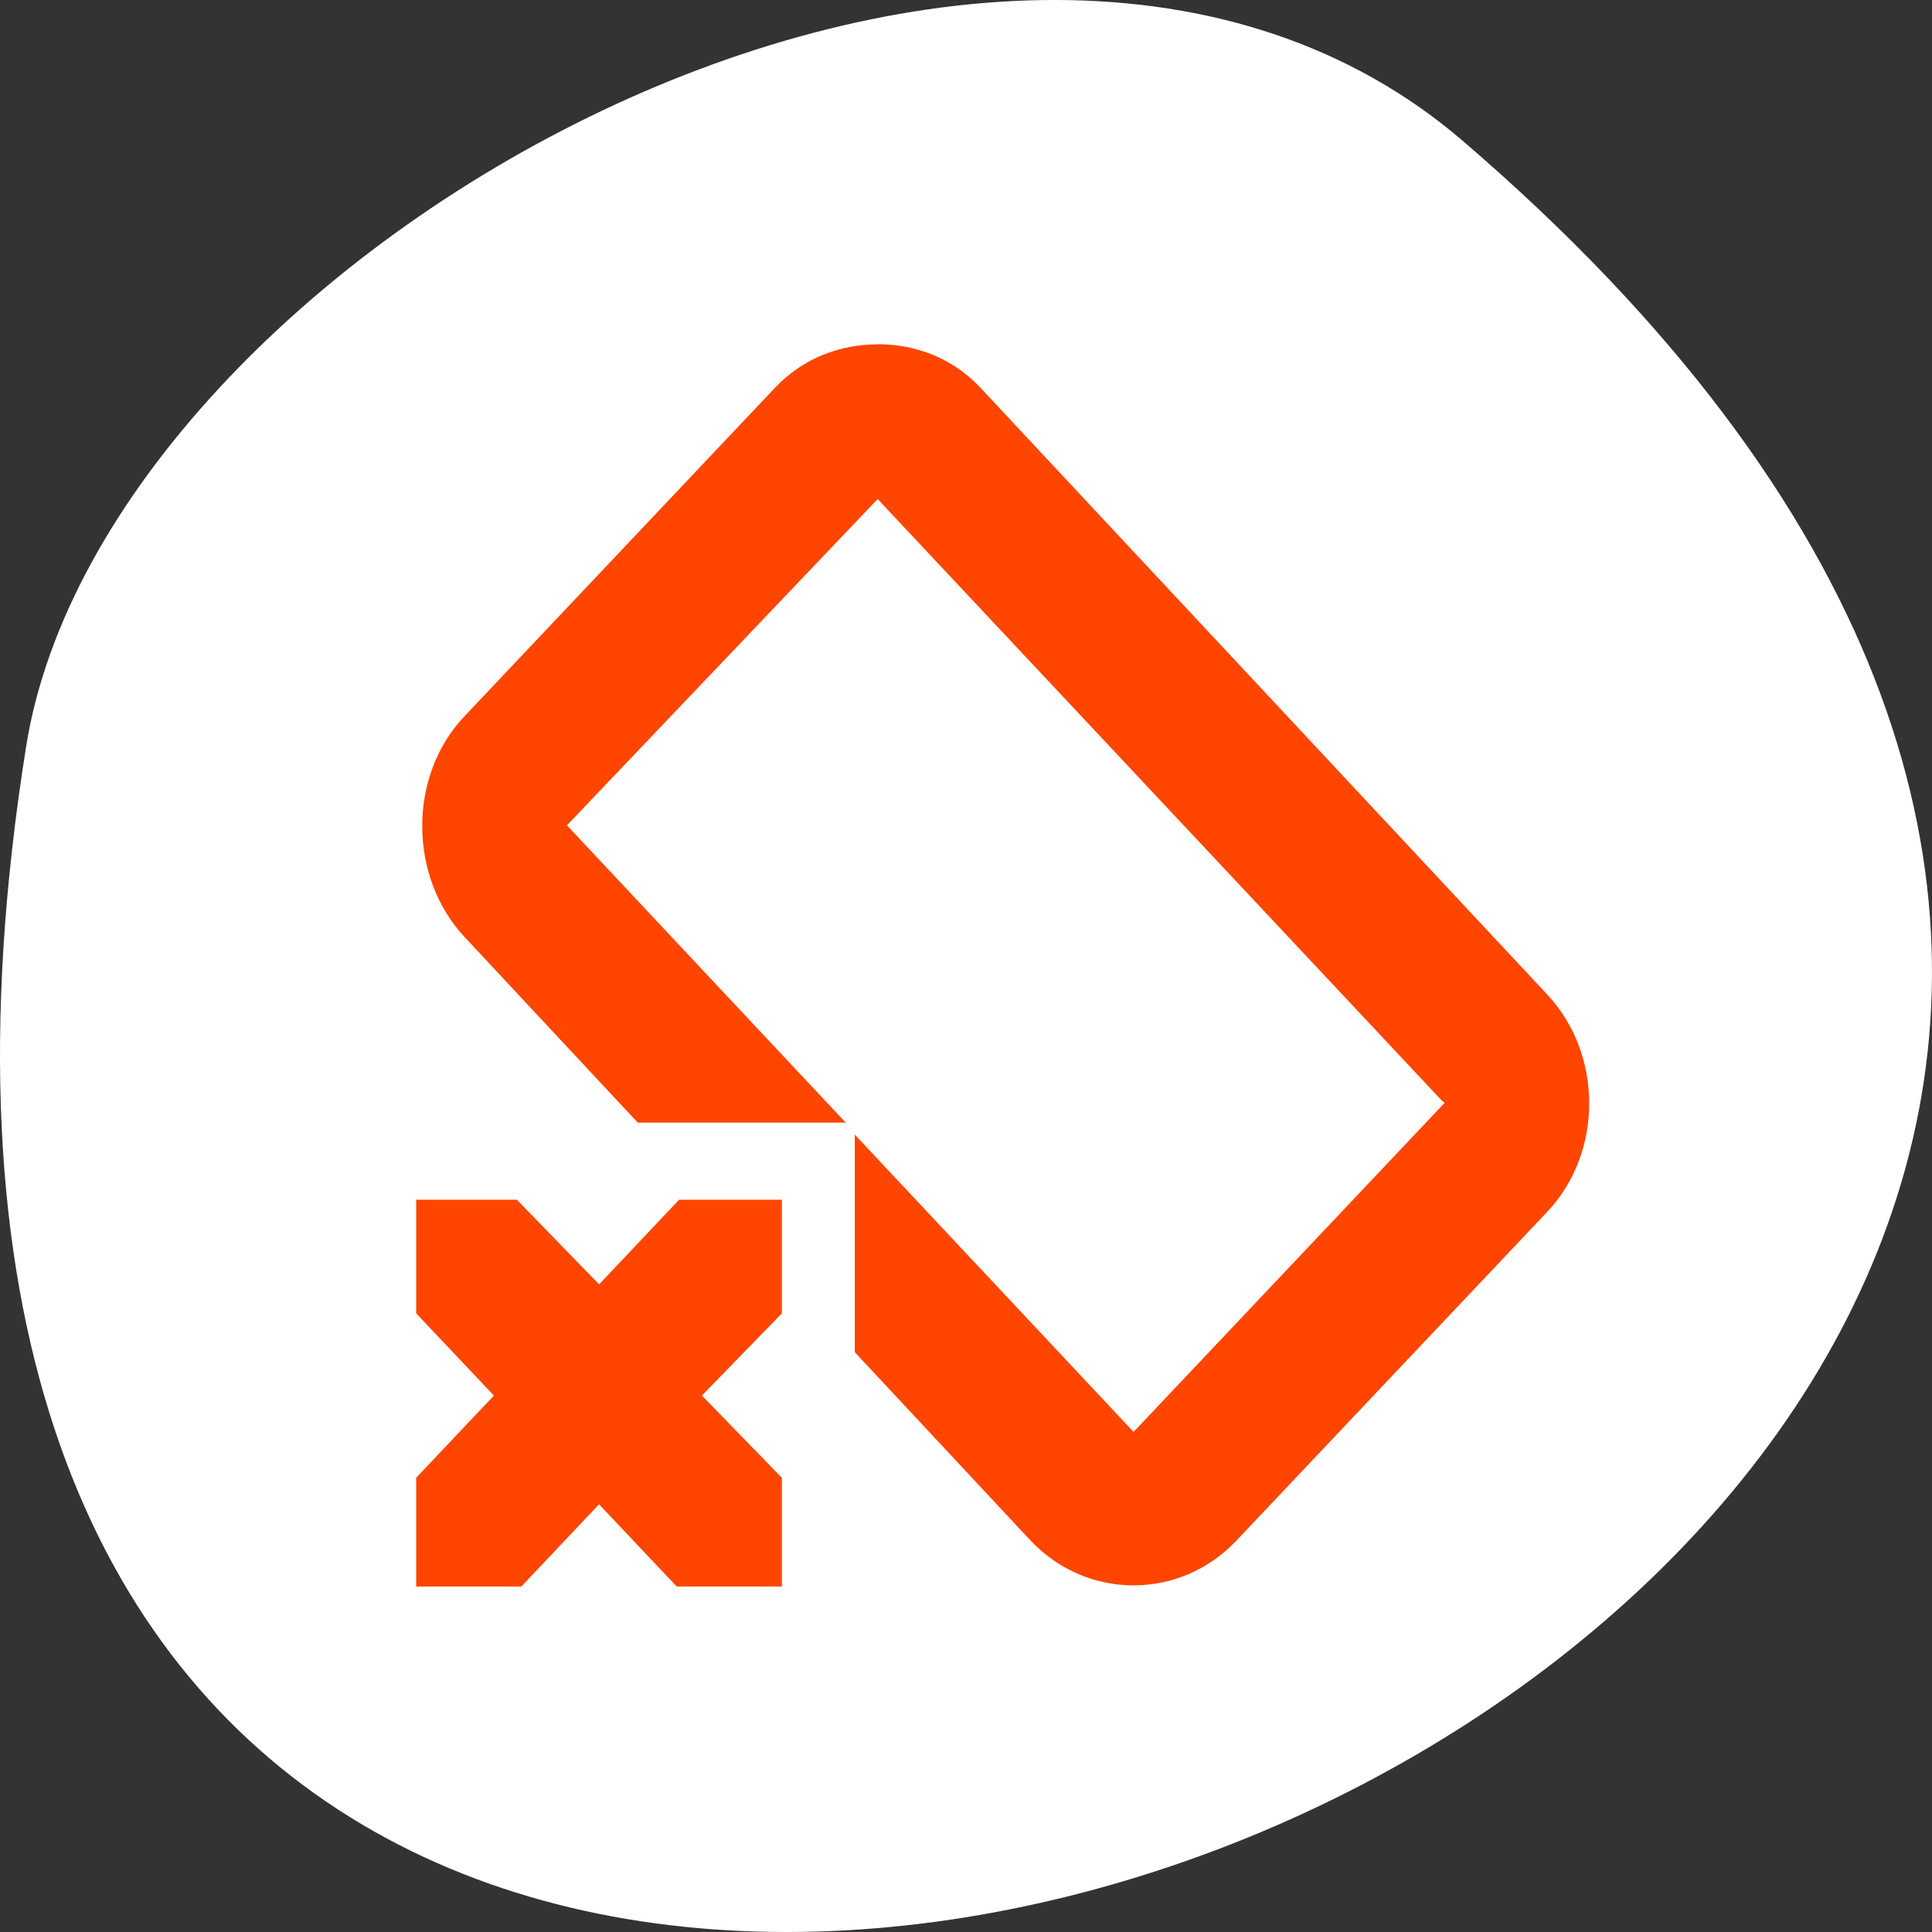<svg xmlns="http://www.w3.org/2000/svg" viewBox="0 0 256 256"><rect x="0" y="0" width="256" height="256" fill="#333333" stroke="none"/><g transform="translate(0 -796.36)"><path d="m 193.83 815.03 c 225.34 193.41 -237.98 379.39 -190.37 80.26 10.438 -65.59 129.65 -132.38 190.37 -80.26 z" style="fill:#ffffff;color:#000"/><g transform="matrix(9.688 0 0 10.248 -4139.74 5167.26)" style="fill:#ff4500"><path d="m 439.31 -422.06 c -0.514 0.001 -1.021 0.177 -1.406 0.563 l -4.25 4.25 c -0.771 0.771 -0.757 2.073 0 2.844 l 2.375 2.406 h 2.844 l -3.813 -3.844 l 4.25 -4.219 l 7.719 7.781 c 0.015 0.015 0.043 0.019 0.031 0.031 l -4.25 4.25 l -3.813 -3.844 v 2.813 l 2.375 2.406 l 0.031 0.031 c 0.771 0.771 2.041 0.771 2.813 0 l 4.25 -4.25 c 0.771 -0.771 0.765 -2.042 0 -2.813 l -7.75 -7.844 c -0.386 -0.388 -0.892 -0.563 -1.406 -0.563 z" style="color:#000"/><path d="m 433 -411 h 1.375 l 1.125 1.094 l 1.094 -1.094 h 1.406 v 1.469 l -1.094 1.063 l 1.094 1.063 v 1.406 h -1.438 l -1.063 -1.063 l -1.063 1.063 h -1.438 v -1.406 l 1.063 -1.063 l -1.063 -1.063 v -1.469 z" style="color:#bebebe"/></g></g></svg>